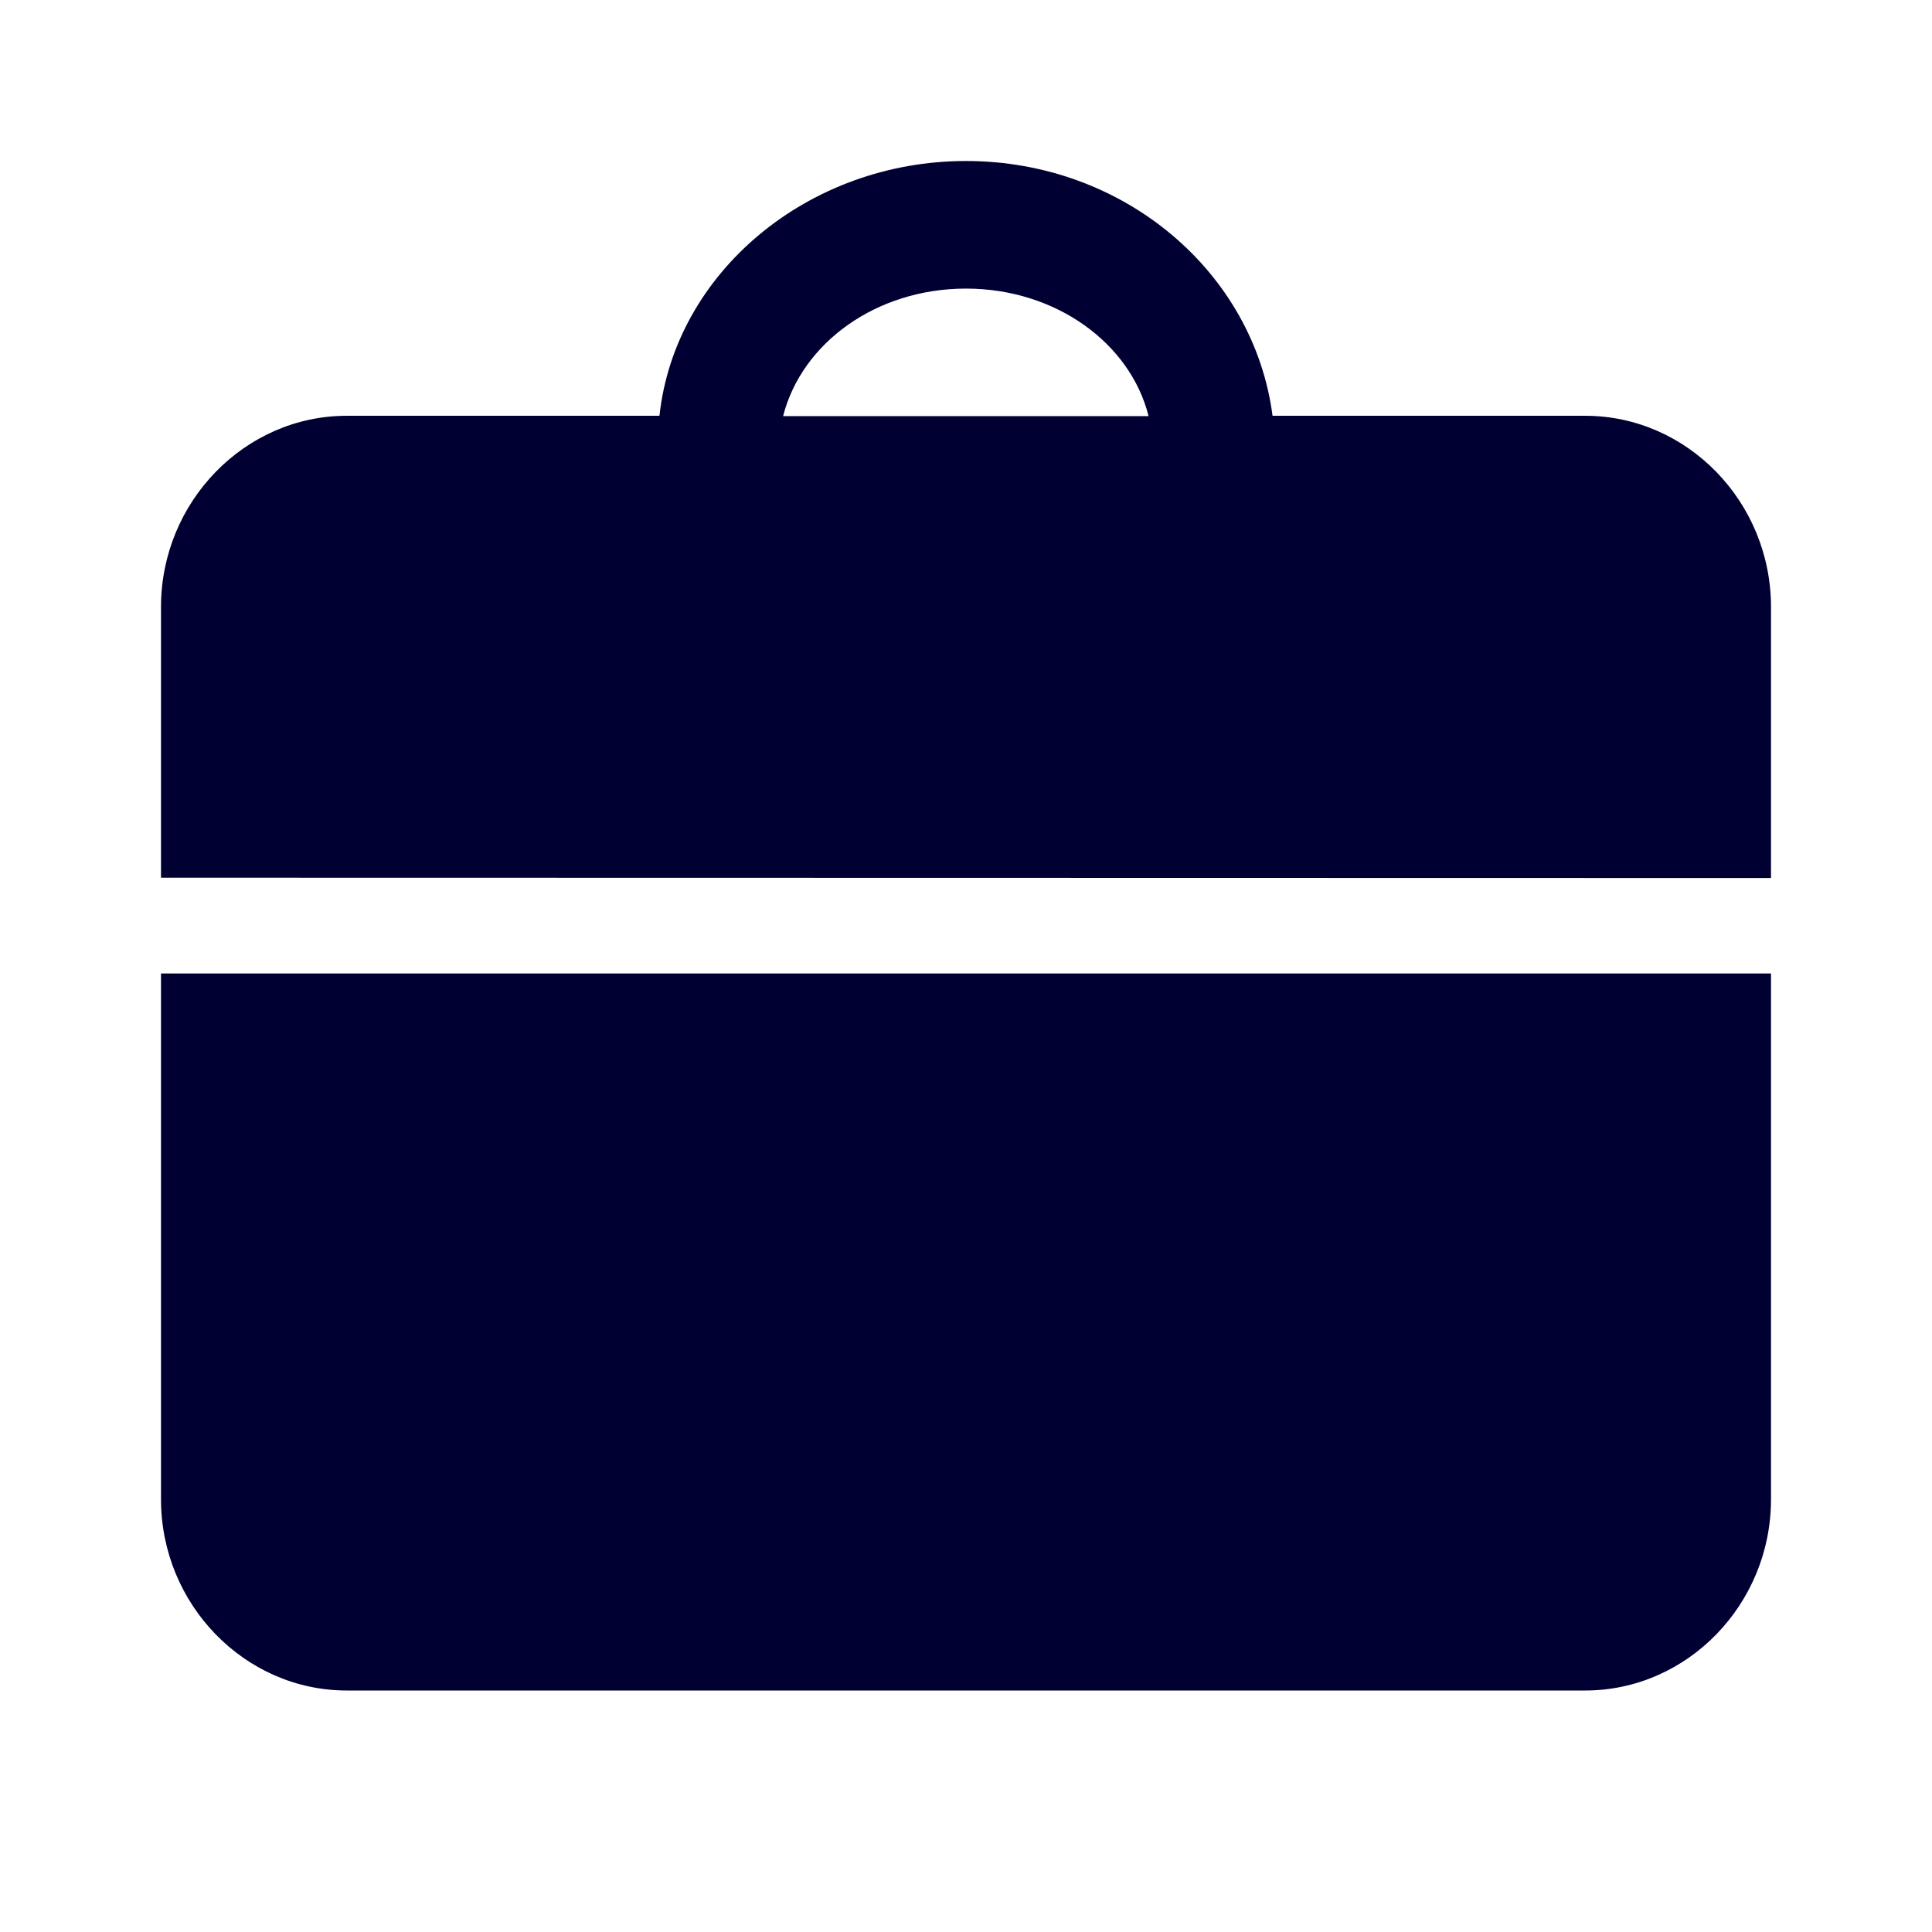 <svg width="24" height="24" fill="none" xmlns="http://www.w3.org/2000/svg"><path d="M22 10.907V7.54c0-1.305-1.04-2.375-2.308-2.375h-3.884C15.576 3.383 13.964 2 12 2c-1.964 0-3.616 1.387-3.808 3.165H4.308C3.04 5.165 2 6.235 2 7.54v3.363l20 .004ZM2 12.093v6.532C2 19.93 3.04 21 4.308 21h15.384C20.96 21 22 19.93 22 18.625v-6.532H2Zm12.268-6.924h-4.54C9.96 4.26 10.884 3.585 12 3.585c1.112 0 2.04.675 2.268 1.584Z" fill="#003"/></svg>